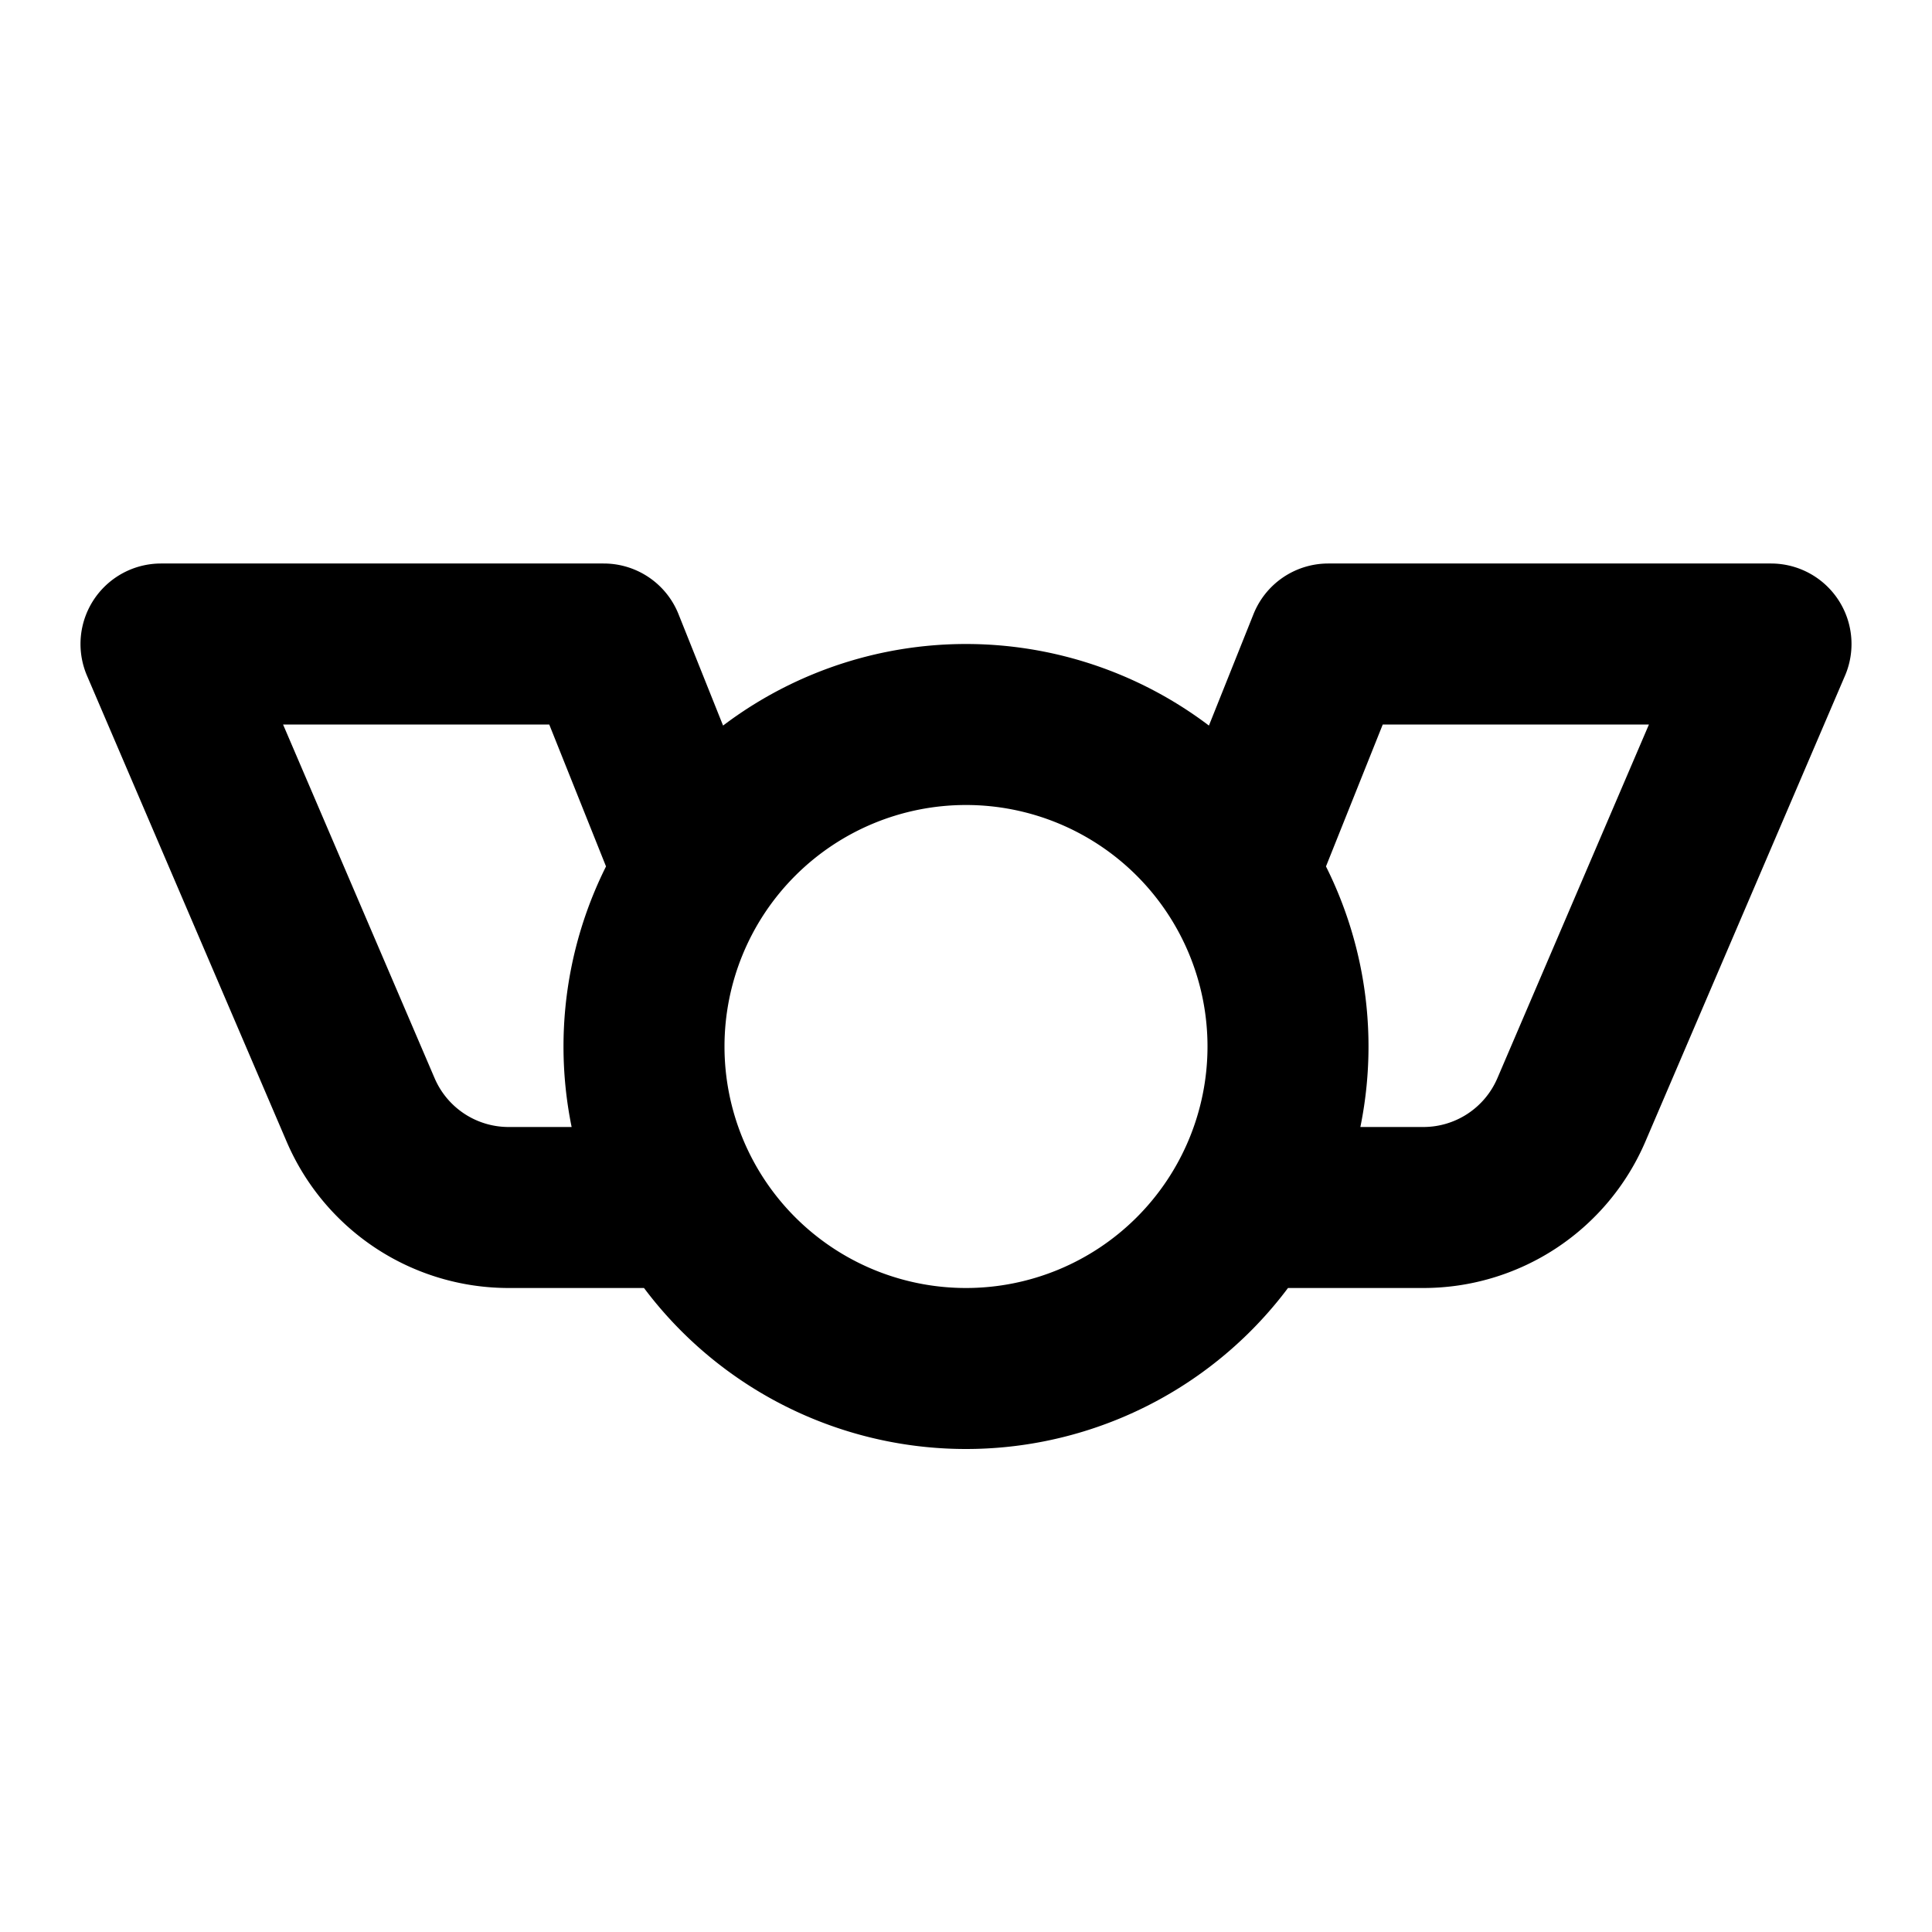 <!--
tags: [achievement, honor, badge, medal, prize, army]
version: "1.50"
unicode: "f079"
-->
<svg
  xmlns="http://www.w3.org/2000/svg"
  width="24"
  height="24"
  viewBox="0 0 24 24"
  fill="none"
  stroke="currentColor"
  stroke-width="2"
  stroke-linecap="round"
  stroke-linejoin="round"
>
  <path d="M12 13m-4 0a4 4 0 1 0 8 0a4 4 0 1 0 -8 0m.5 -2.5l-1 -2.5h-5.5l2.48 5.788a2 2 0 0 0 1.84 1.212h2.18m7 -4.5l1 -2.5h5.5l-2.48 5.788a2 2 0 0 1 -1.84 1.212h-2.18" />
</svg>
